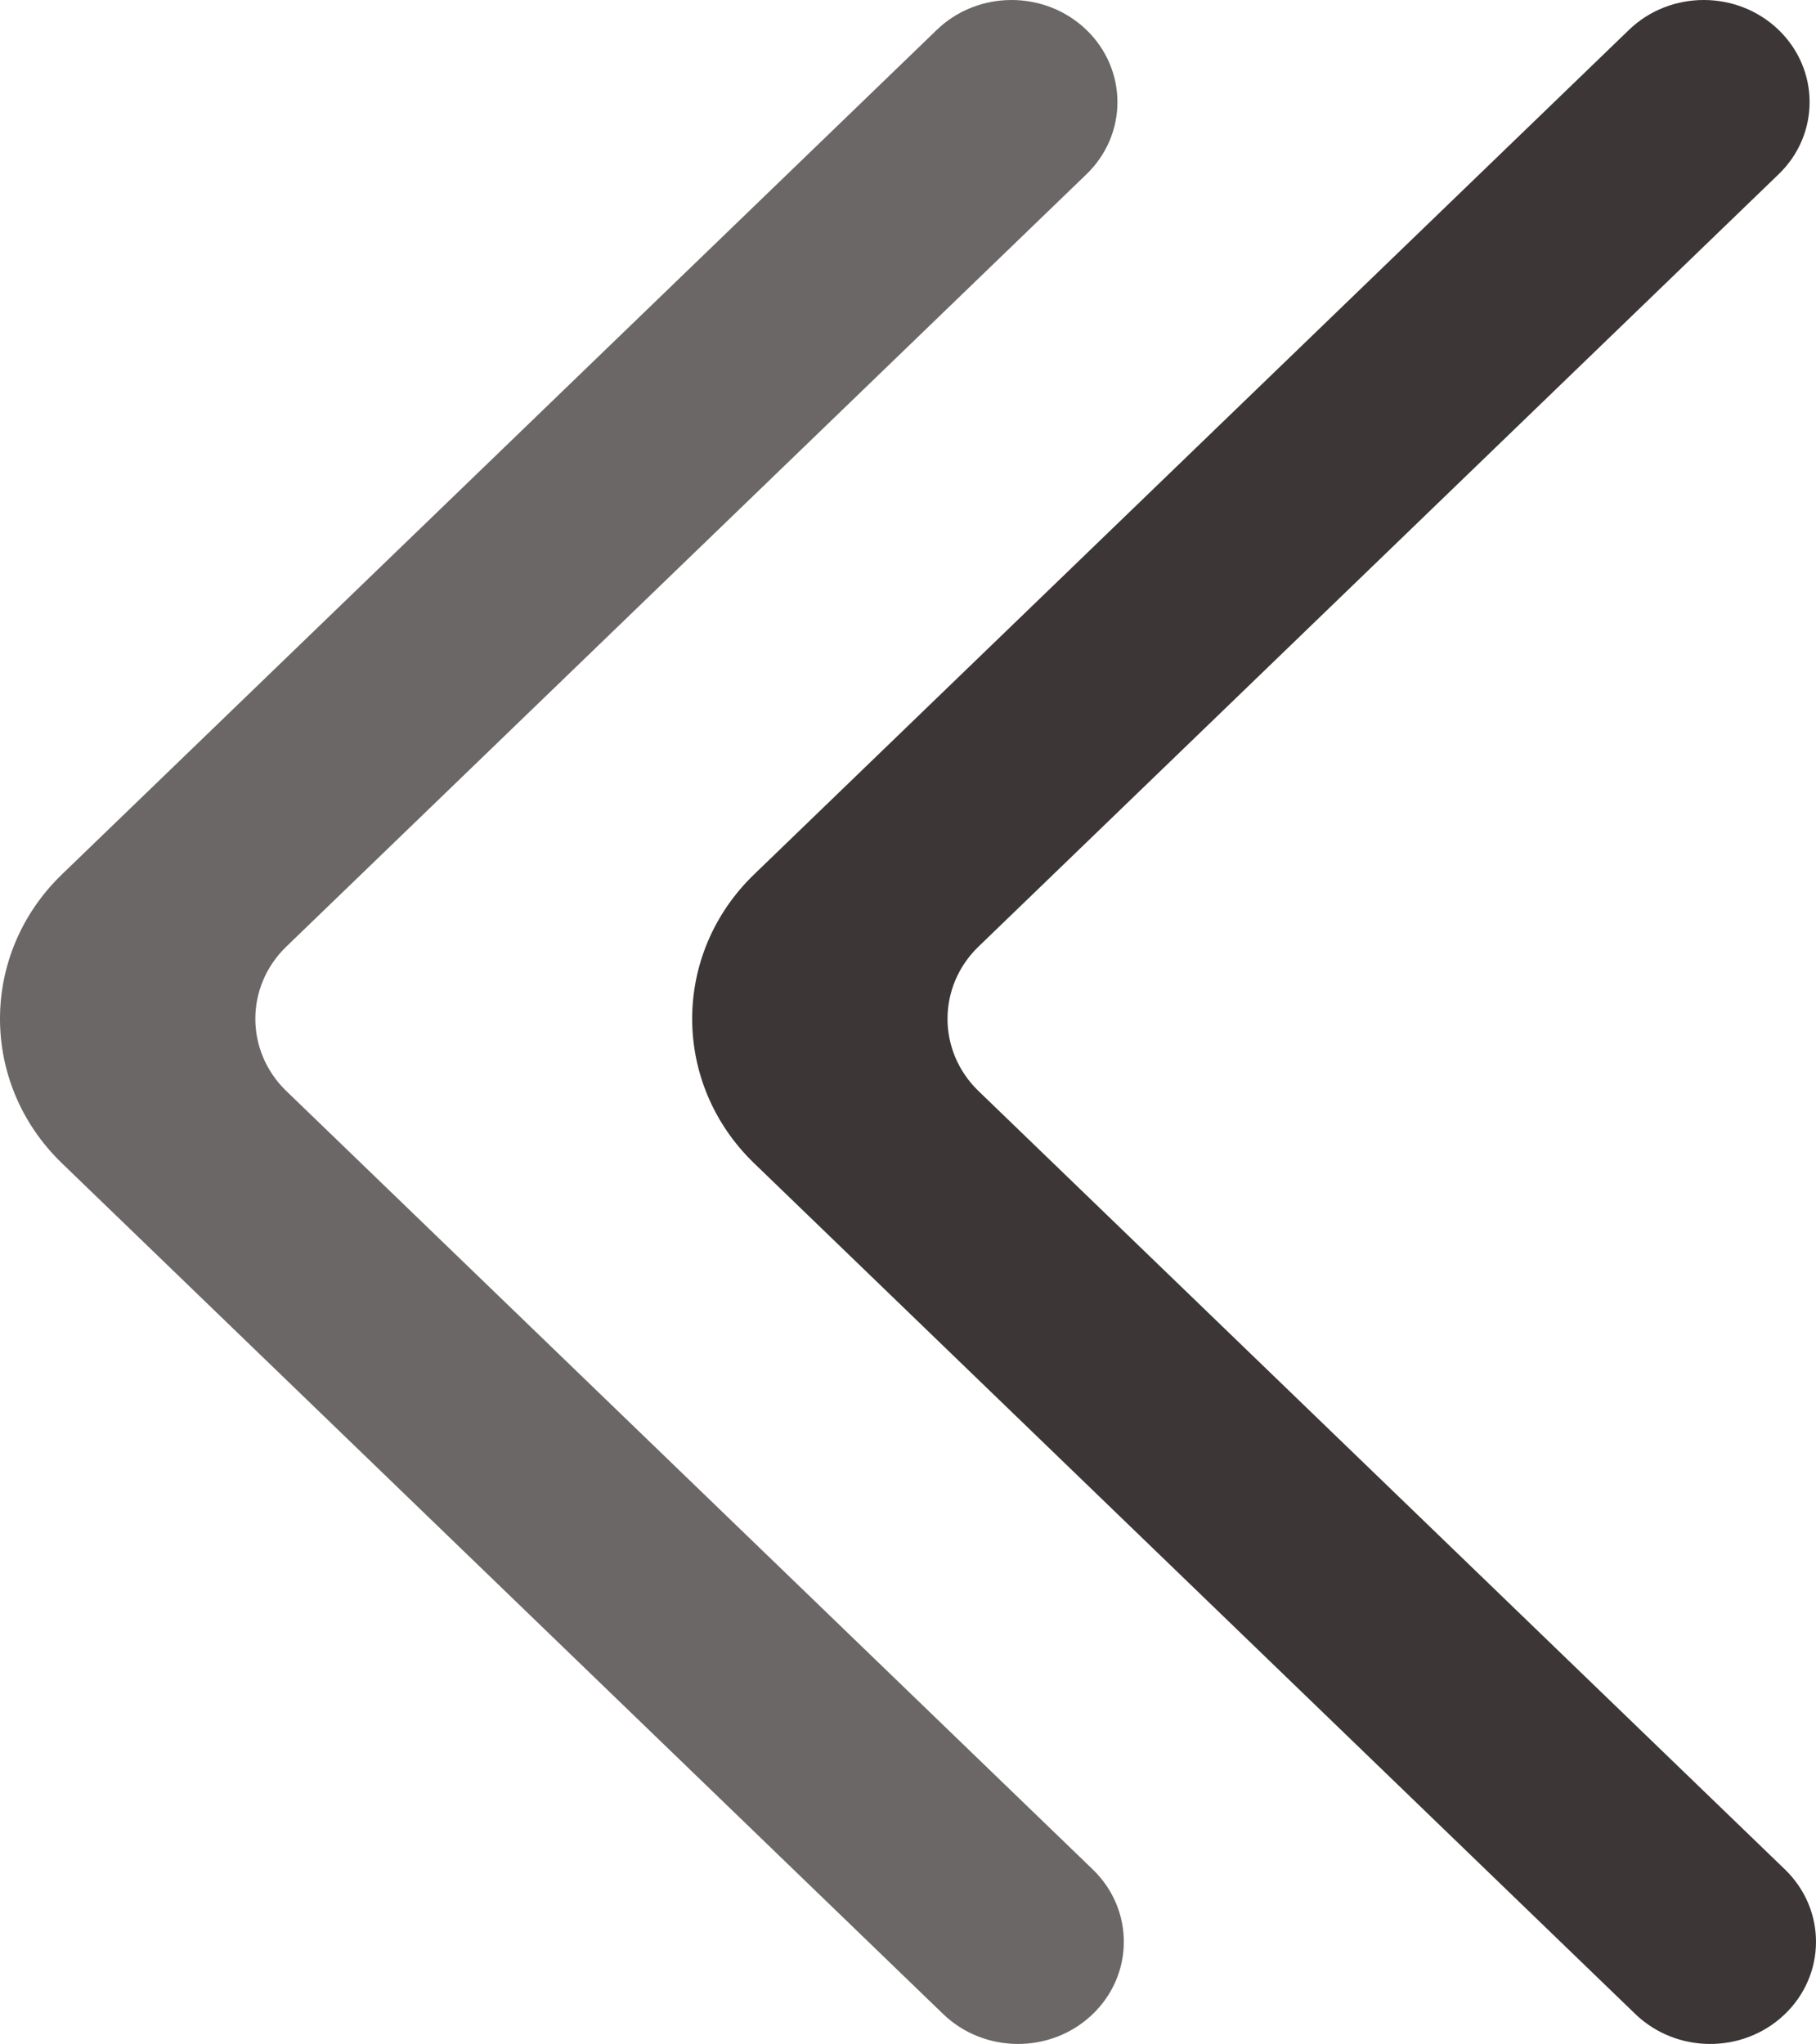 <svg width="711" height="800" viewBox="0 0 711 800" fill="none" xmlns="http://www.w3.org/2000/svg">
<path fill-rule="evenodd" clip-rule="evenodd" d="M425.352 11.693C409.156 -3.897 382.936 -3.897 366.781 11.693L24.263 342.22C-8.088 373.439 -8.088 424.087 24.263 455.306L369.267 788.294C385.297 803.724 411.185 803.934 427.422 788.704C444.032 773.155 444.198 747.521 427.877 731.732L112.119 427.044C95.923 411.414 95.923 386.111 112.119 370.482L425.352 68.216C441.548 52.626 441.548 27.322 425.352 11.693Z" fill="#6C6767"/>
<path fill-rule="evenodd" clip-rule="evenodd" d="M696.352 11.693C680.156 -3.897 653.936 -3.897 637.781 11.693L295.263 342.22C262.912 373.439 262.912 424.087 295.263 455.306L640.267 788.294C656.297 803.724 682.185 803.934 698.422 788.704C715.032 773.155 715.198 747.521 698.877 731.732L383.119 427.044C366.923 411.414 366.923 386.111 383.119 370.482L696.352 68.216C712.548 52.626 712.548 27.322 696.352 11.693Z" fill="#3C3636"/>
</svg>
